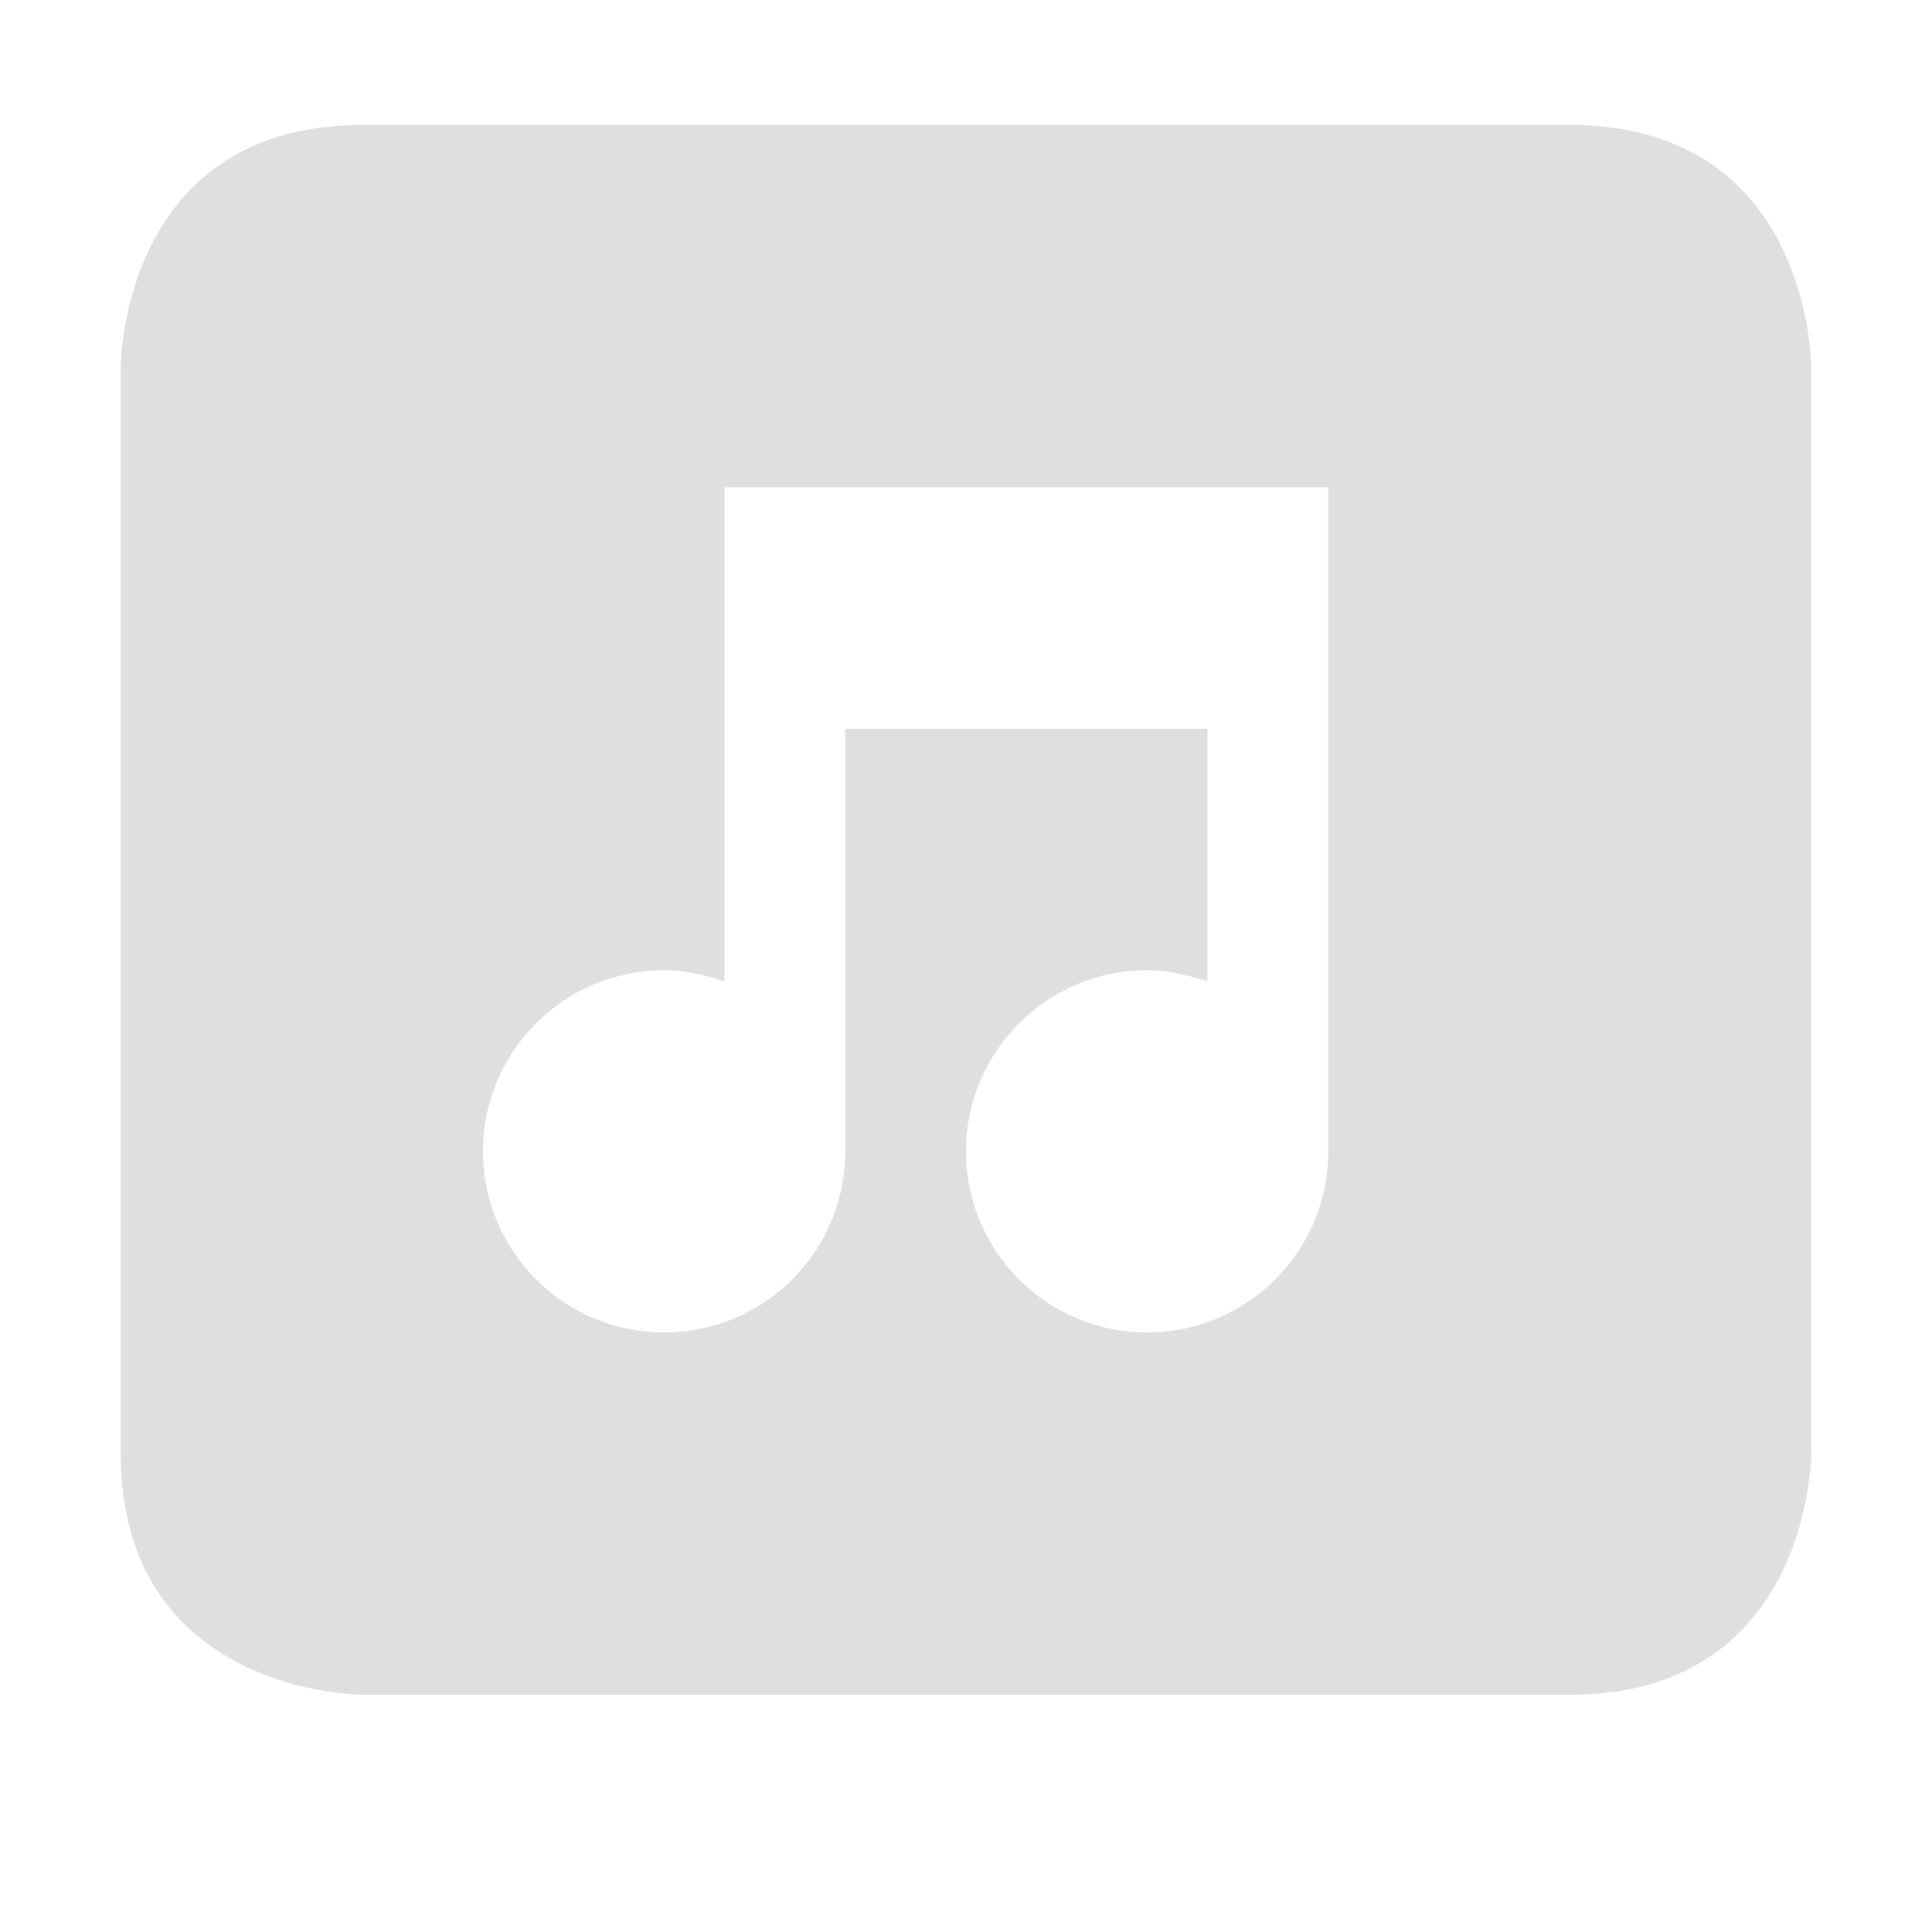 <svg xmlns="http://www.w3.org/2000/svg" viewBox="0 0 16 16">
  <defs id="defs3051">
    <style type="text/css" id="current-color-scheme">
      .ColorScheme-Text {
        color:#4d4d4d;
      }
      </style>
  </defs>
 <path 
     style="fill:#dfdfdf;fill-opacity:1;stroke:none" 
     class="ColorScheme-Text"
     d="M 3 1.035 C 1 1.035 1 3.035 1 3.035 L 1 12.035 C 1 14.035 3 14.035 3 14.035 L 13 14.035 C 15 14.035 15 12.035 15 12.035 L 15 11.035 L 15 8.035 L 15 7.035 L 15 4.035 L 15 3.035 C 15 3.035 15 1.035 13 1.035 L 3 1.035 z M 6 4.035 L 7 4.035 L 10 4.035 L 11 4.035 L 11 9.535 C 11 10.364 10.328 11.035 9.5 11.035 C 8.672 11.035 8 10.364 8 9.535 C 8 8.707 8.672 8.035 9.5 8.035 C 9.673 8.035 9.846 8.075 10 8.129 L 10 6.035 L 7 6.035 L 7 9.535 C 7 10.364 6.328 11.035 5.5 11.035 C 4.672 11.035 4 10.364 4 9.535 C 4 8.707 4.672 8.035 5.5 8.035 C 5.673 8.035 5.846 8.075 6 8.129 L 6 6.035 L 6 4.035 z "
     />
</svg>
